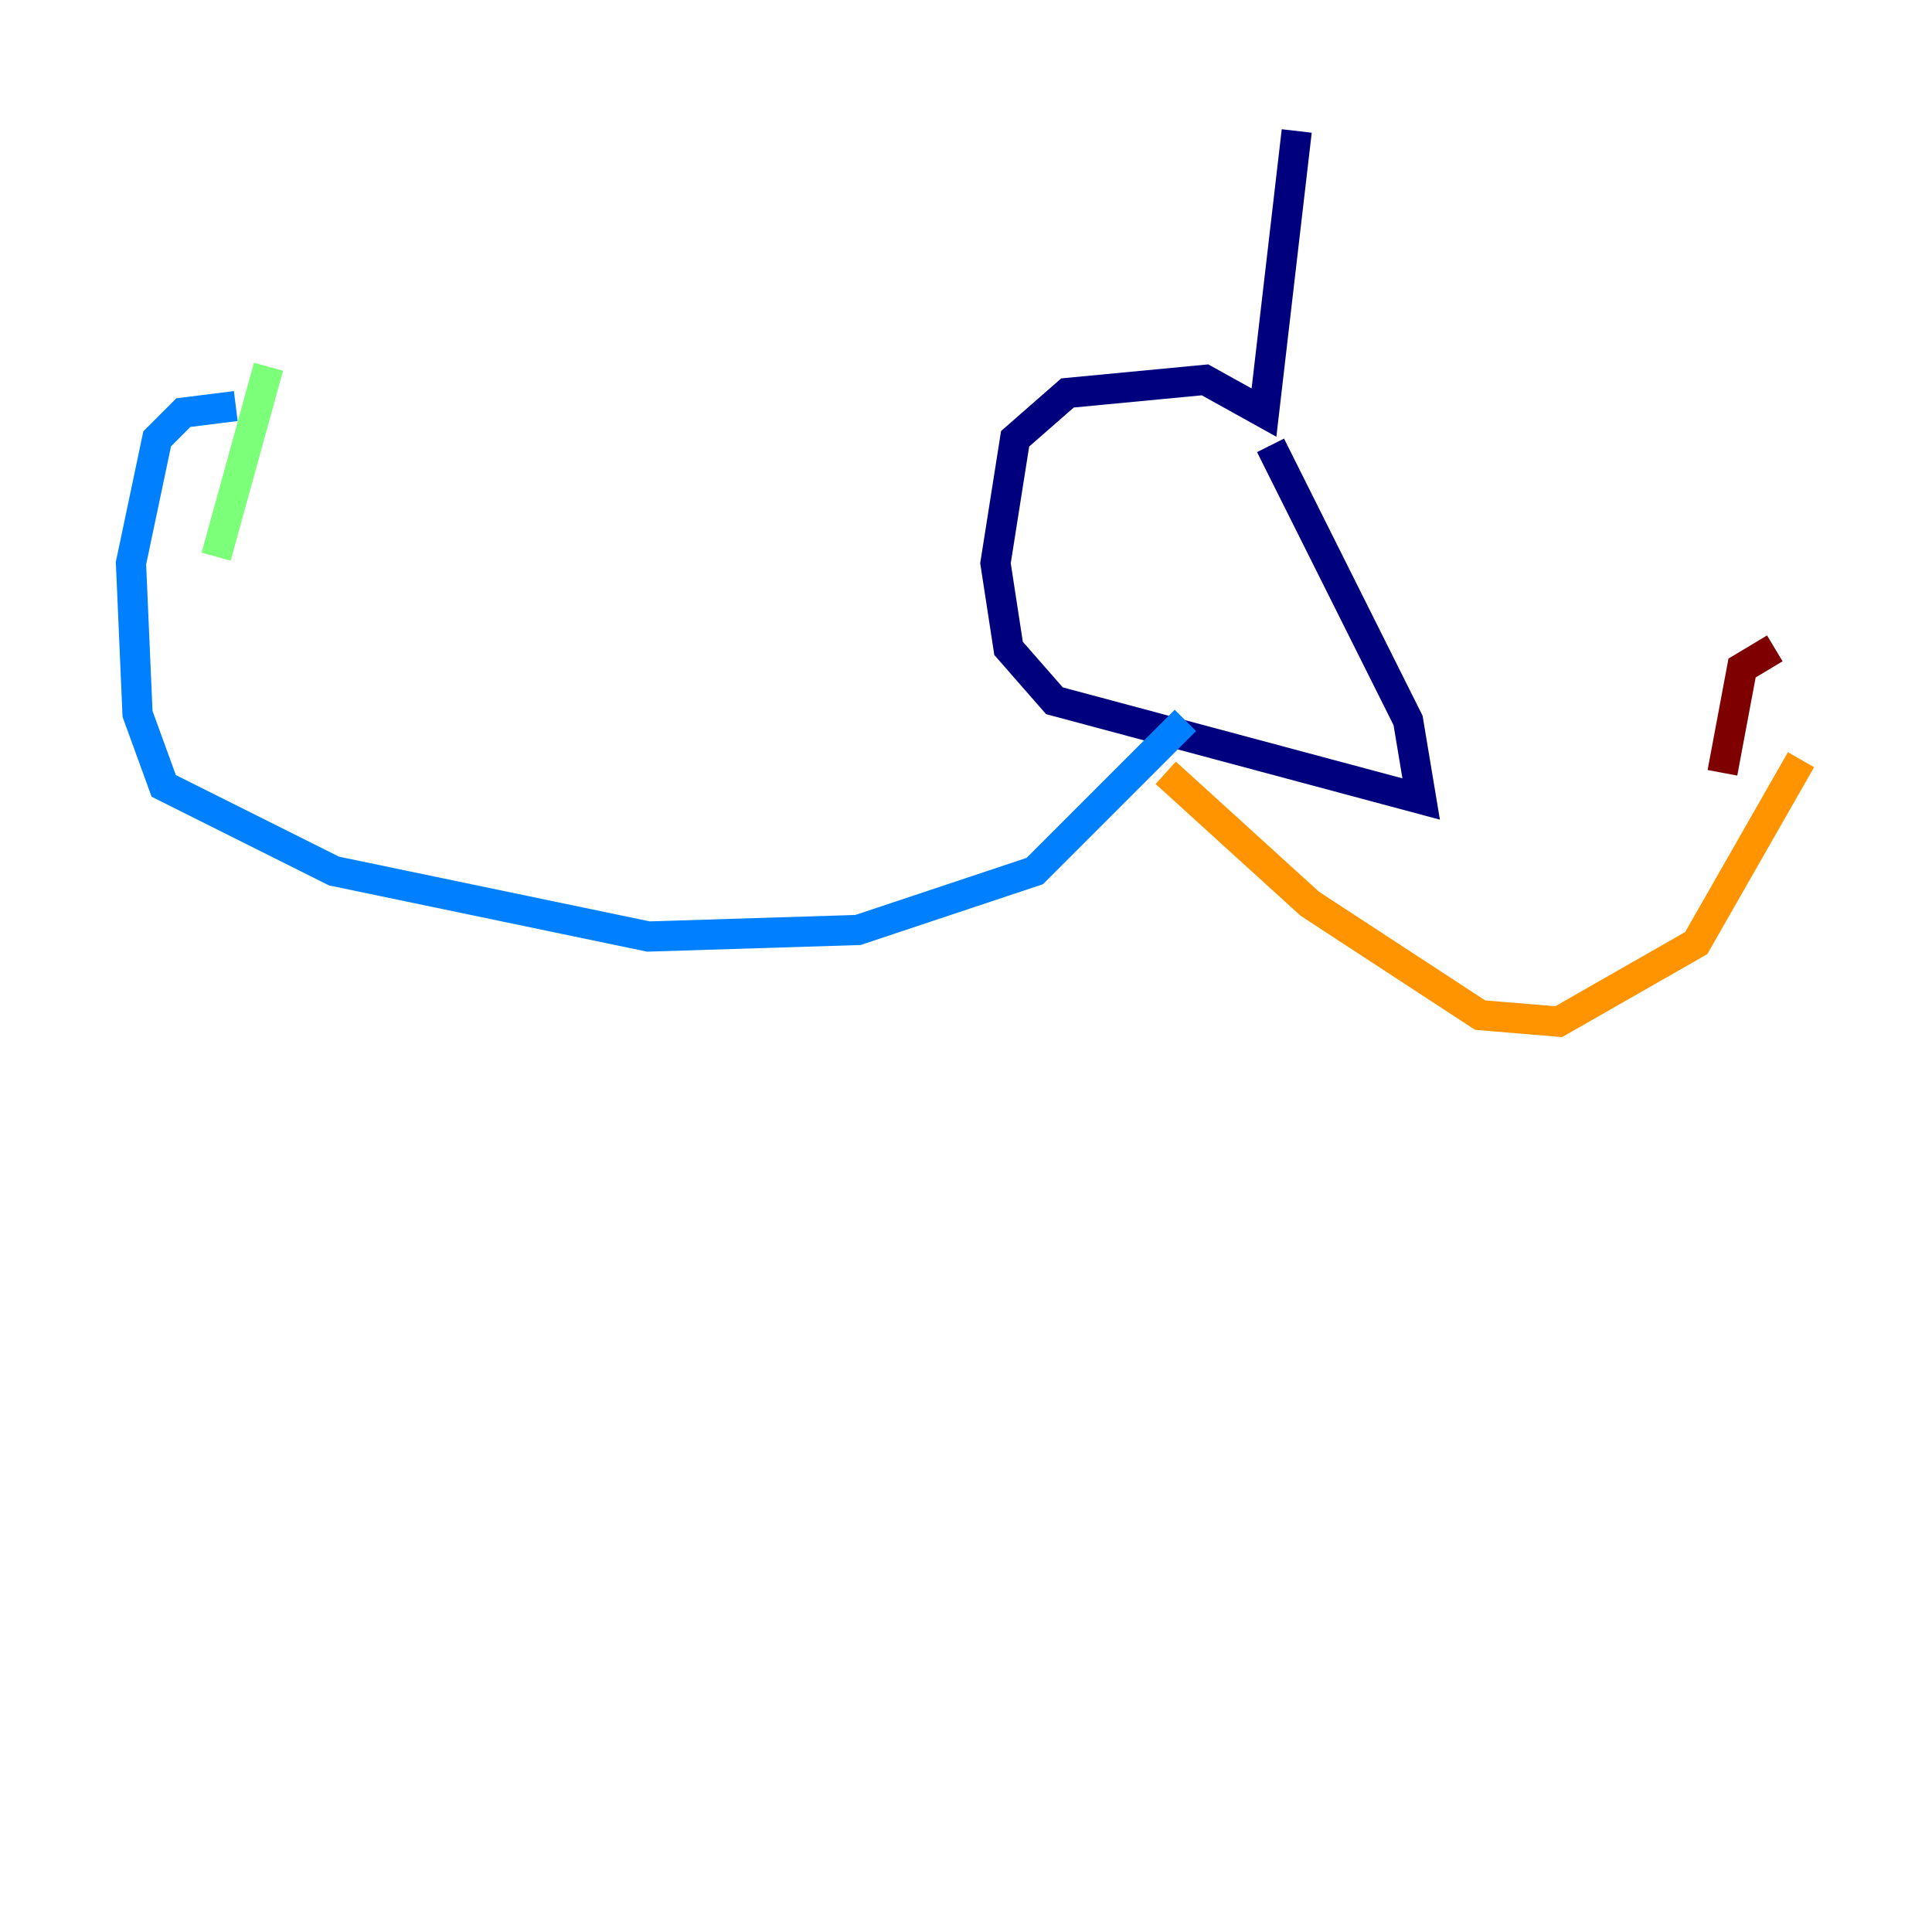 <?xml version="1.0" encoding="utf-8" ?>
<svg baseProfile="tiny" height="128" version="1.2" viewBox="0,0,128,128" width="128" xmlns="http://www.w3.org/2000/svg" xmlns:ev="http://www.w3.org/2001/xml-events" xmlns:xlink="http://www.w3.org/1999/xlink"><defs /><polyline fill="none" points="85.912,8.678 83.742,27.336 79.837,25.166 70.725,26.034 67.254,29.071 65.953,37.315 66.82,42.956 69.858,46.427 94.156,52.936 93.288,47.729 84.176,29.505" stroke="#00007f" stroke-width="2" /><polyline fill="none" points="78.536,47.729 68.556,57.709 56.841,61.614 42.956,62.047 22.129,57.709 10.848,52.068 9.112,47.295 8.678,37.315 10.414,29.071 12.149,27.336 15.62,26.902" stroke="#0080ff" stroke-width="2" /><polyline fill="none" points="14.319,36.881 17.79,24.298" stroke="#7cff79" stroke-width="2" /><polyline fill="none" points="77.234,51.2 86.78,59.878 98.061,67.254 103.268,67.688 112.38,62.481 119.322,50.332" stroke="#ff9400" stroke-width="2" /><polyline fill="none" points="114.115,51.2 115.417,44.258 117.586,42.956" stroke="#7f0000" stroke-width="2" /></svg>